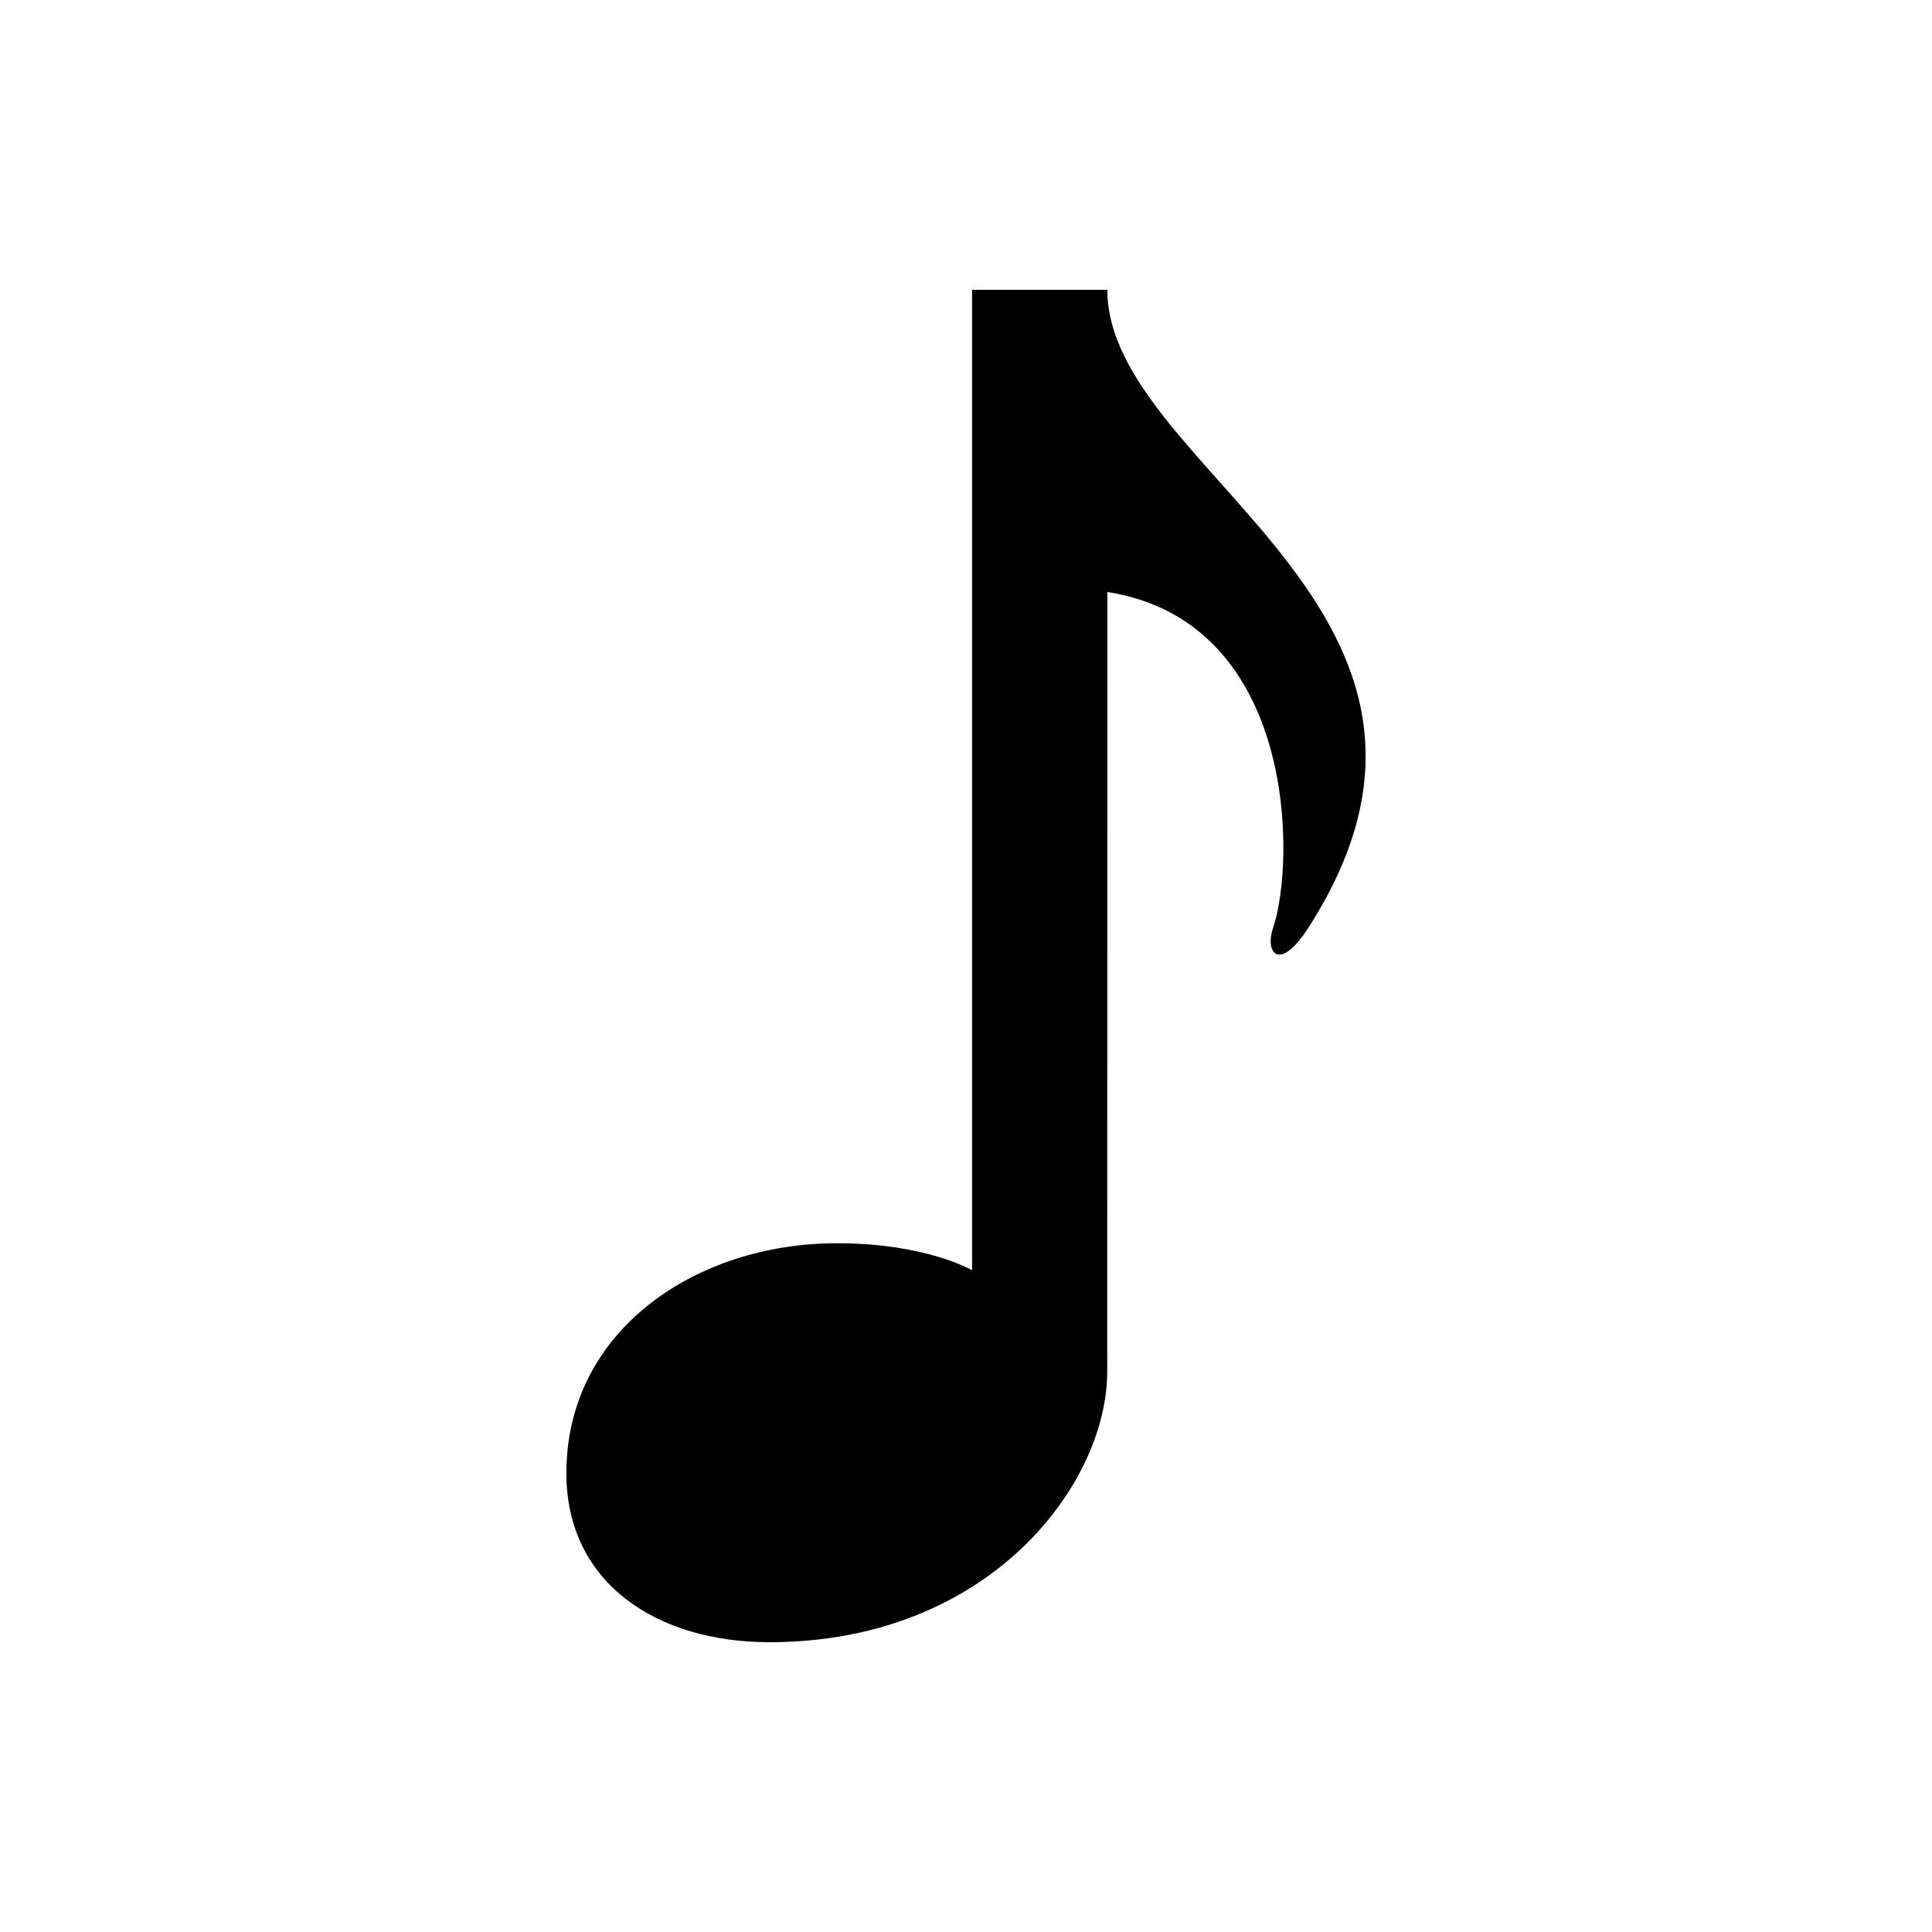 <!-- Generated by IcoMoon.io -->
<svg version="1.1" xmlns="http://www.w3.org/2000/svg" width="32" height="32" viewBox="0 0 32 32">
<title>note</title>
<path d="M21.668 15.37c-0.473 0.735-0.723 0.42-0.582 0 0.376-1.112 0.39-5.071-2.745-5.565l-0.002 12.915c0 1.856-1.943 4.48-5.598 4.48-1.856 0-3.36-0.975-3.36-2.8 0-2.373 2.158-3.808 4.48-3.808 1.487 0 2.24 0.448 2.24 0.448v-16.24h2.24c0 2.997 6.704 5.313 3.327 10.571z"></path>
</svg>
